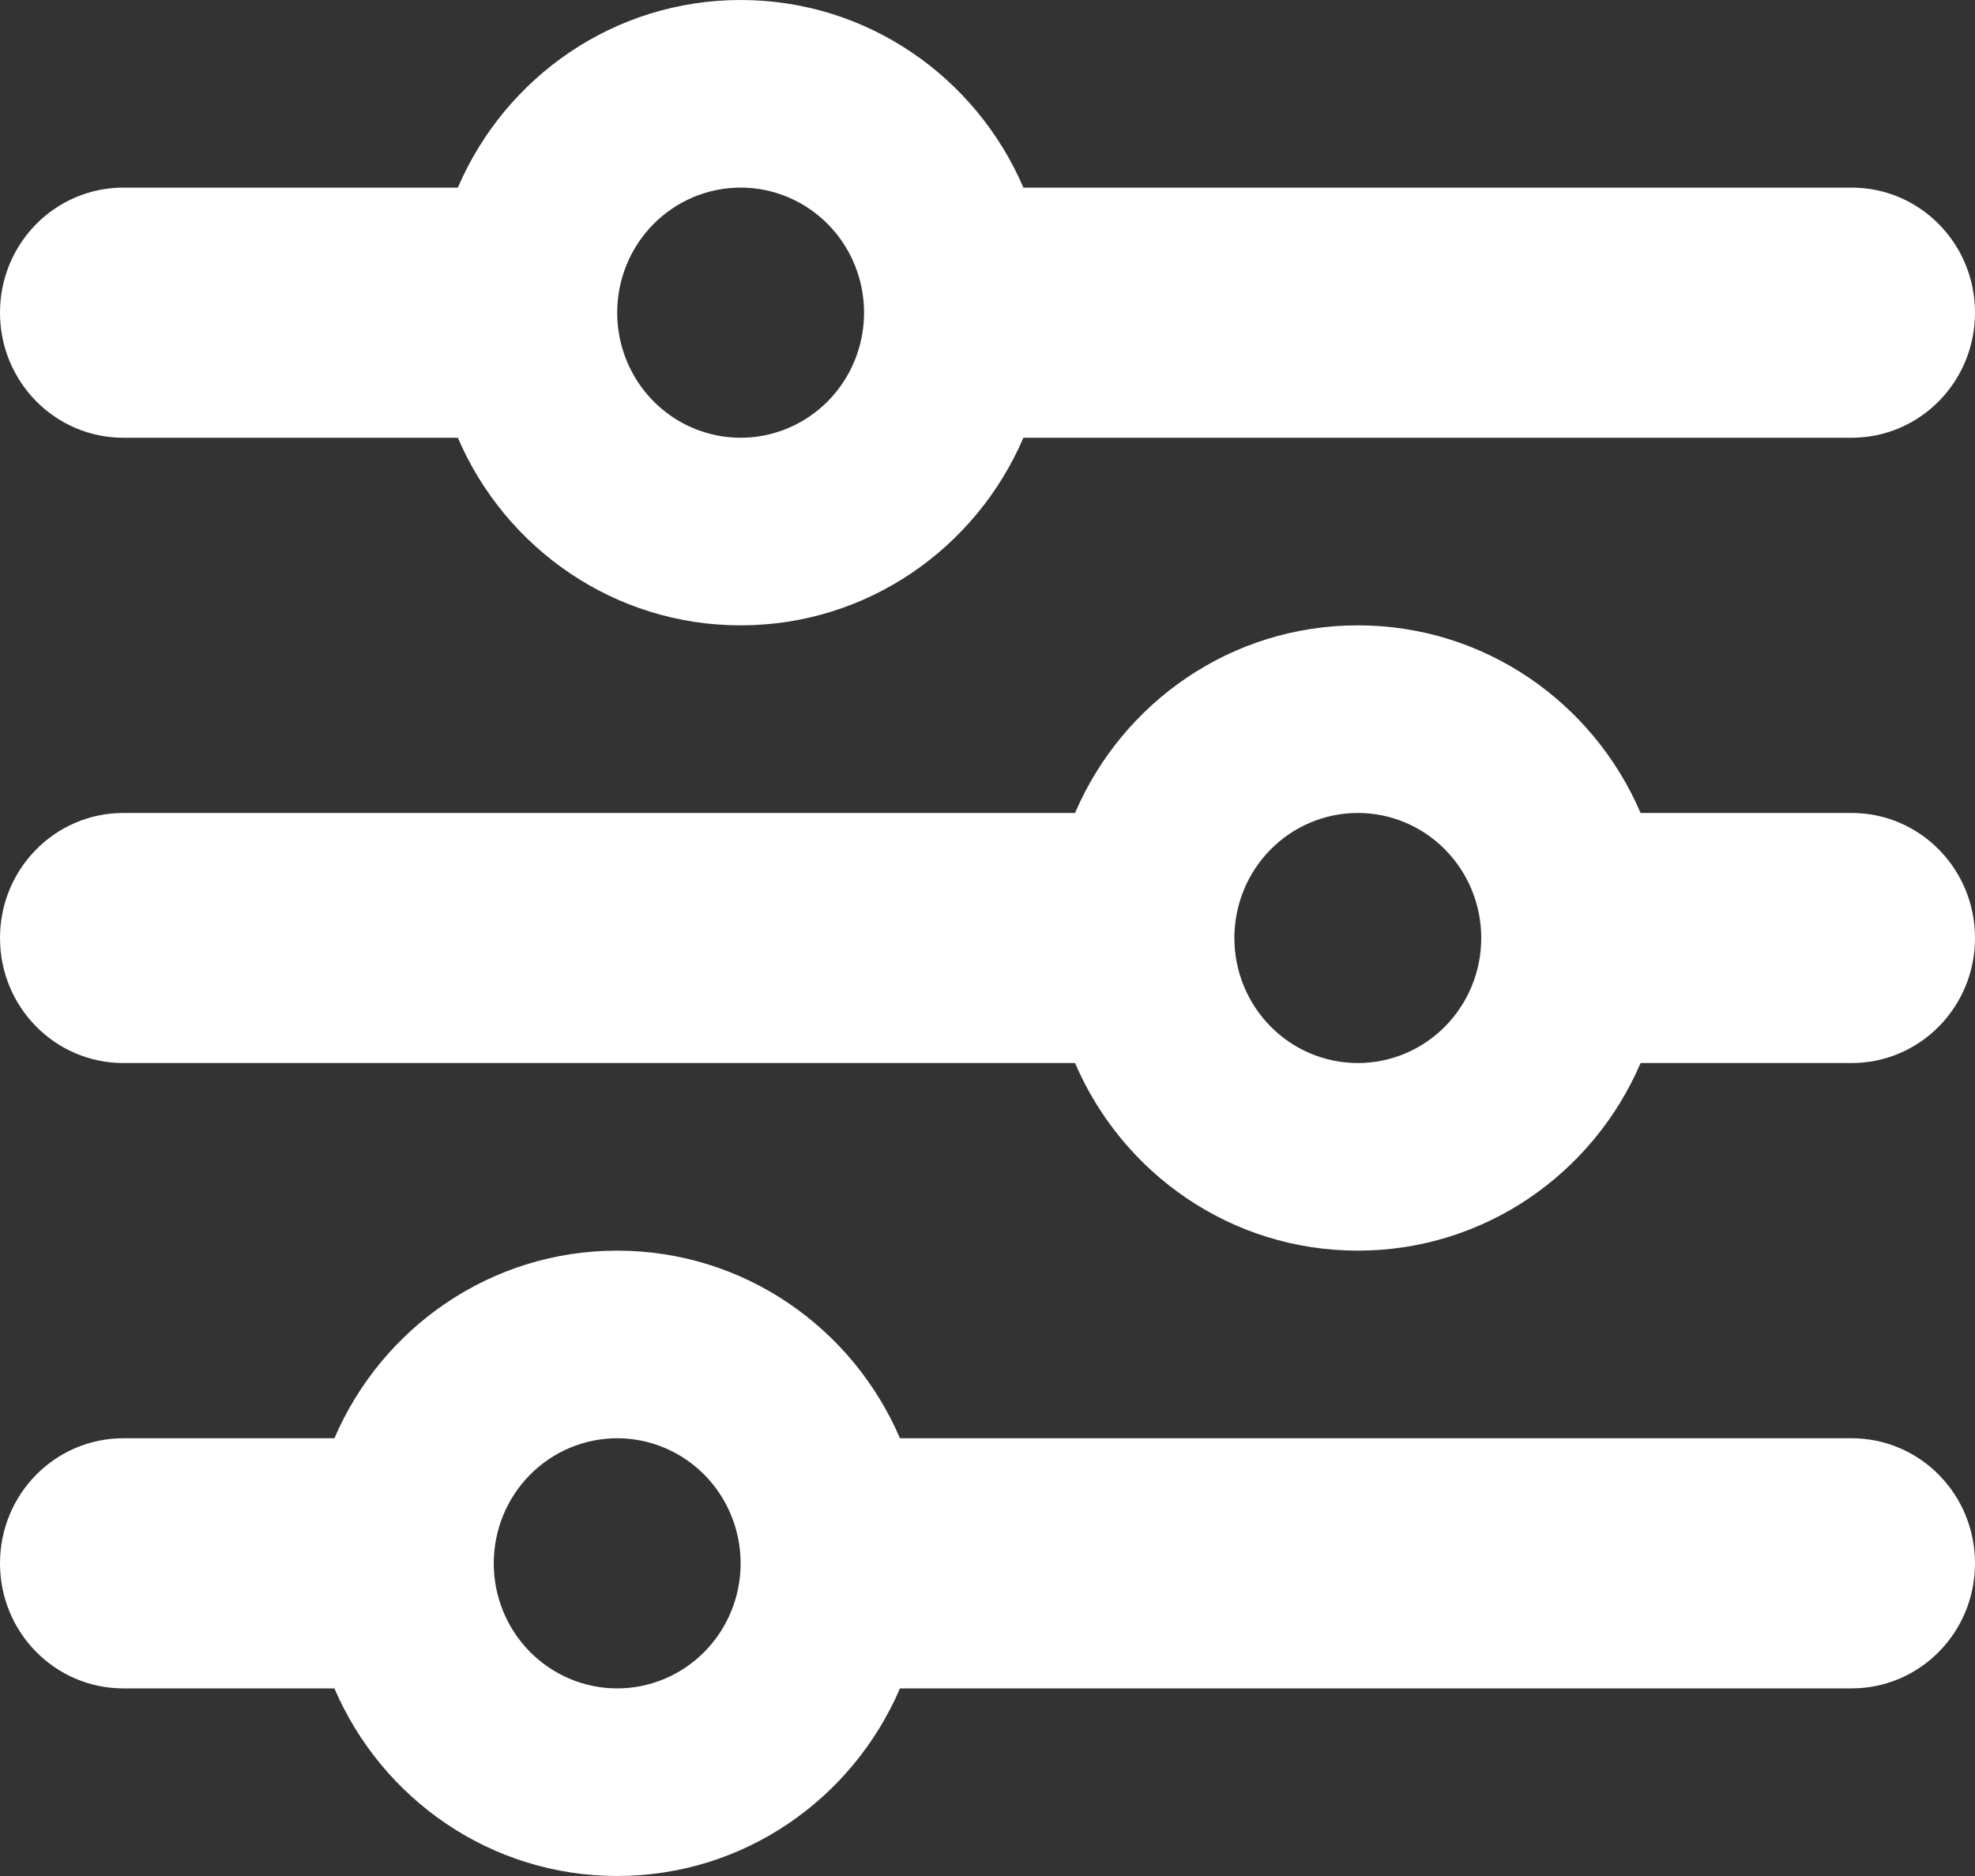 <svg width="40" height="38" viewBox="0 0 40 38" fill="none" xmlns="http://www.w3.org/2000/svg">
    <rect x="0" y="0" width="40" height="38" fill="#333333" stroke="none"/>
    <path d="M0 31.667C0 33.068 1.117 34.2 2.5 34.2H6.773C7.734 36.44 9.938 38 12.5 38C15.062 38 17.266 36.44 18.227 34.2H37.5C38.883 34.2 40 33.068 40 31.667C40 30.265 38.883 29.133 37.5 29.133H18.227C17.266 26.893 15.062 25.333 12.5 25.333C9.938 25.333 7.734 26.893 6.773 29.133H2.5C1.117 29.133 0 30.265 0 31.667ZM10 31.667C10 30.995 10.263 30.35 10.732 29.875C11.201 29.4 11.837 29.133 12.5 29.133C13.163 29.133 13.799 29.4 14.268 29.875C14.737 30.35 15 30.995 15 31.667C15 32.339 14.737 32.983 14.268 33.458C13.799 33.933 13.163 34.2 12.5 34.2C11.837 34.2 11.201 33.933 10.732 33.458C10.263 32.983 10 32.339 10 31.667ZM25 19C25 18.328 25.263 17.684 25.732 17.209C26.201 16.734 26.837 16.467 27.5 16.467C28.163 16.467 28.799 16.734 29.268 17.209C29.737 17.684 30 18.328 30 19C30 19.672 29.737 20.316 29.268 20.791C28.799 21.266 28.163 21.533 27.5 21.533C26.837 21.533 26.201 21.266 25.732 20.791C25.263 20.316 25 19.672 25 19ZM27.5 12.667C24.938 12.667 22.734 14.226 21.773 16.467H2.5C1.117 16.467 0 17.599 0 19C0 20.401 1.117 21.533 2.5 21.533H21.773C22.734 23.774 24.938 25.333 27.5 25.333C30.062 25.333 32.266 23.774 33.227 21.533H37.5C38.883 21.533 40 20.401 40 19C40 17.599 38.883 16.467 37.5 16.467H33.227C32.266 14.226 30.062 12.667 27.5 12.667ZM15 8.867C14.337 8.867 13.701 8.6 13.232 8.125C12.763 7.65 12.5 7.005 12.5 6.333C12.5 5.661 12.763 5.017 13.232 4.542C13.701 4.067 14.337 3.8 15 3.8C15.663 3.8 16.299 4.067 16.768 4.542C17.237 5.017 17.5 5.661 17.5 6.333C17.5 7.005 17.237 7.65 16.768 8.125C16.299 8.6 15.663 8.867 15 8.867ZM20.727 3.8C19.766 1.56 17.562 0 15 0C12.438 0 10.234 1.56 9.273 3.8H2.5C1.117 3.8 0 4.932 0 6.333C0 7.735 1.117 8.867 2.5 8.867H9.273C10.234 11.107 12.438 12.667 15 12.667C17.562 12.667 19.766 11.107 20.727 8.867H37.5C38.883 8.867 40 7.735 40 6.333C40 4.932 38.883 3.8 37.5 3.8H20.727Z" fill="white"/>
</svg>
